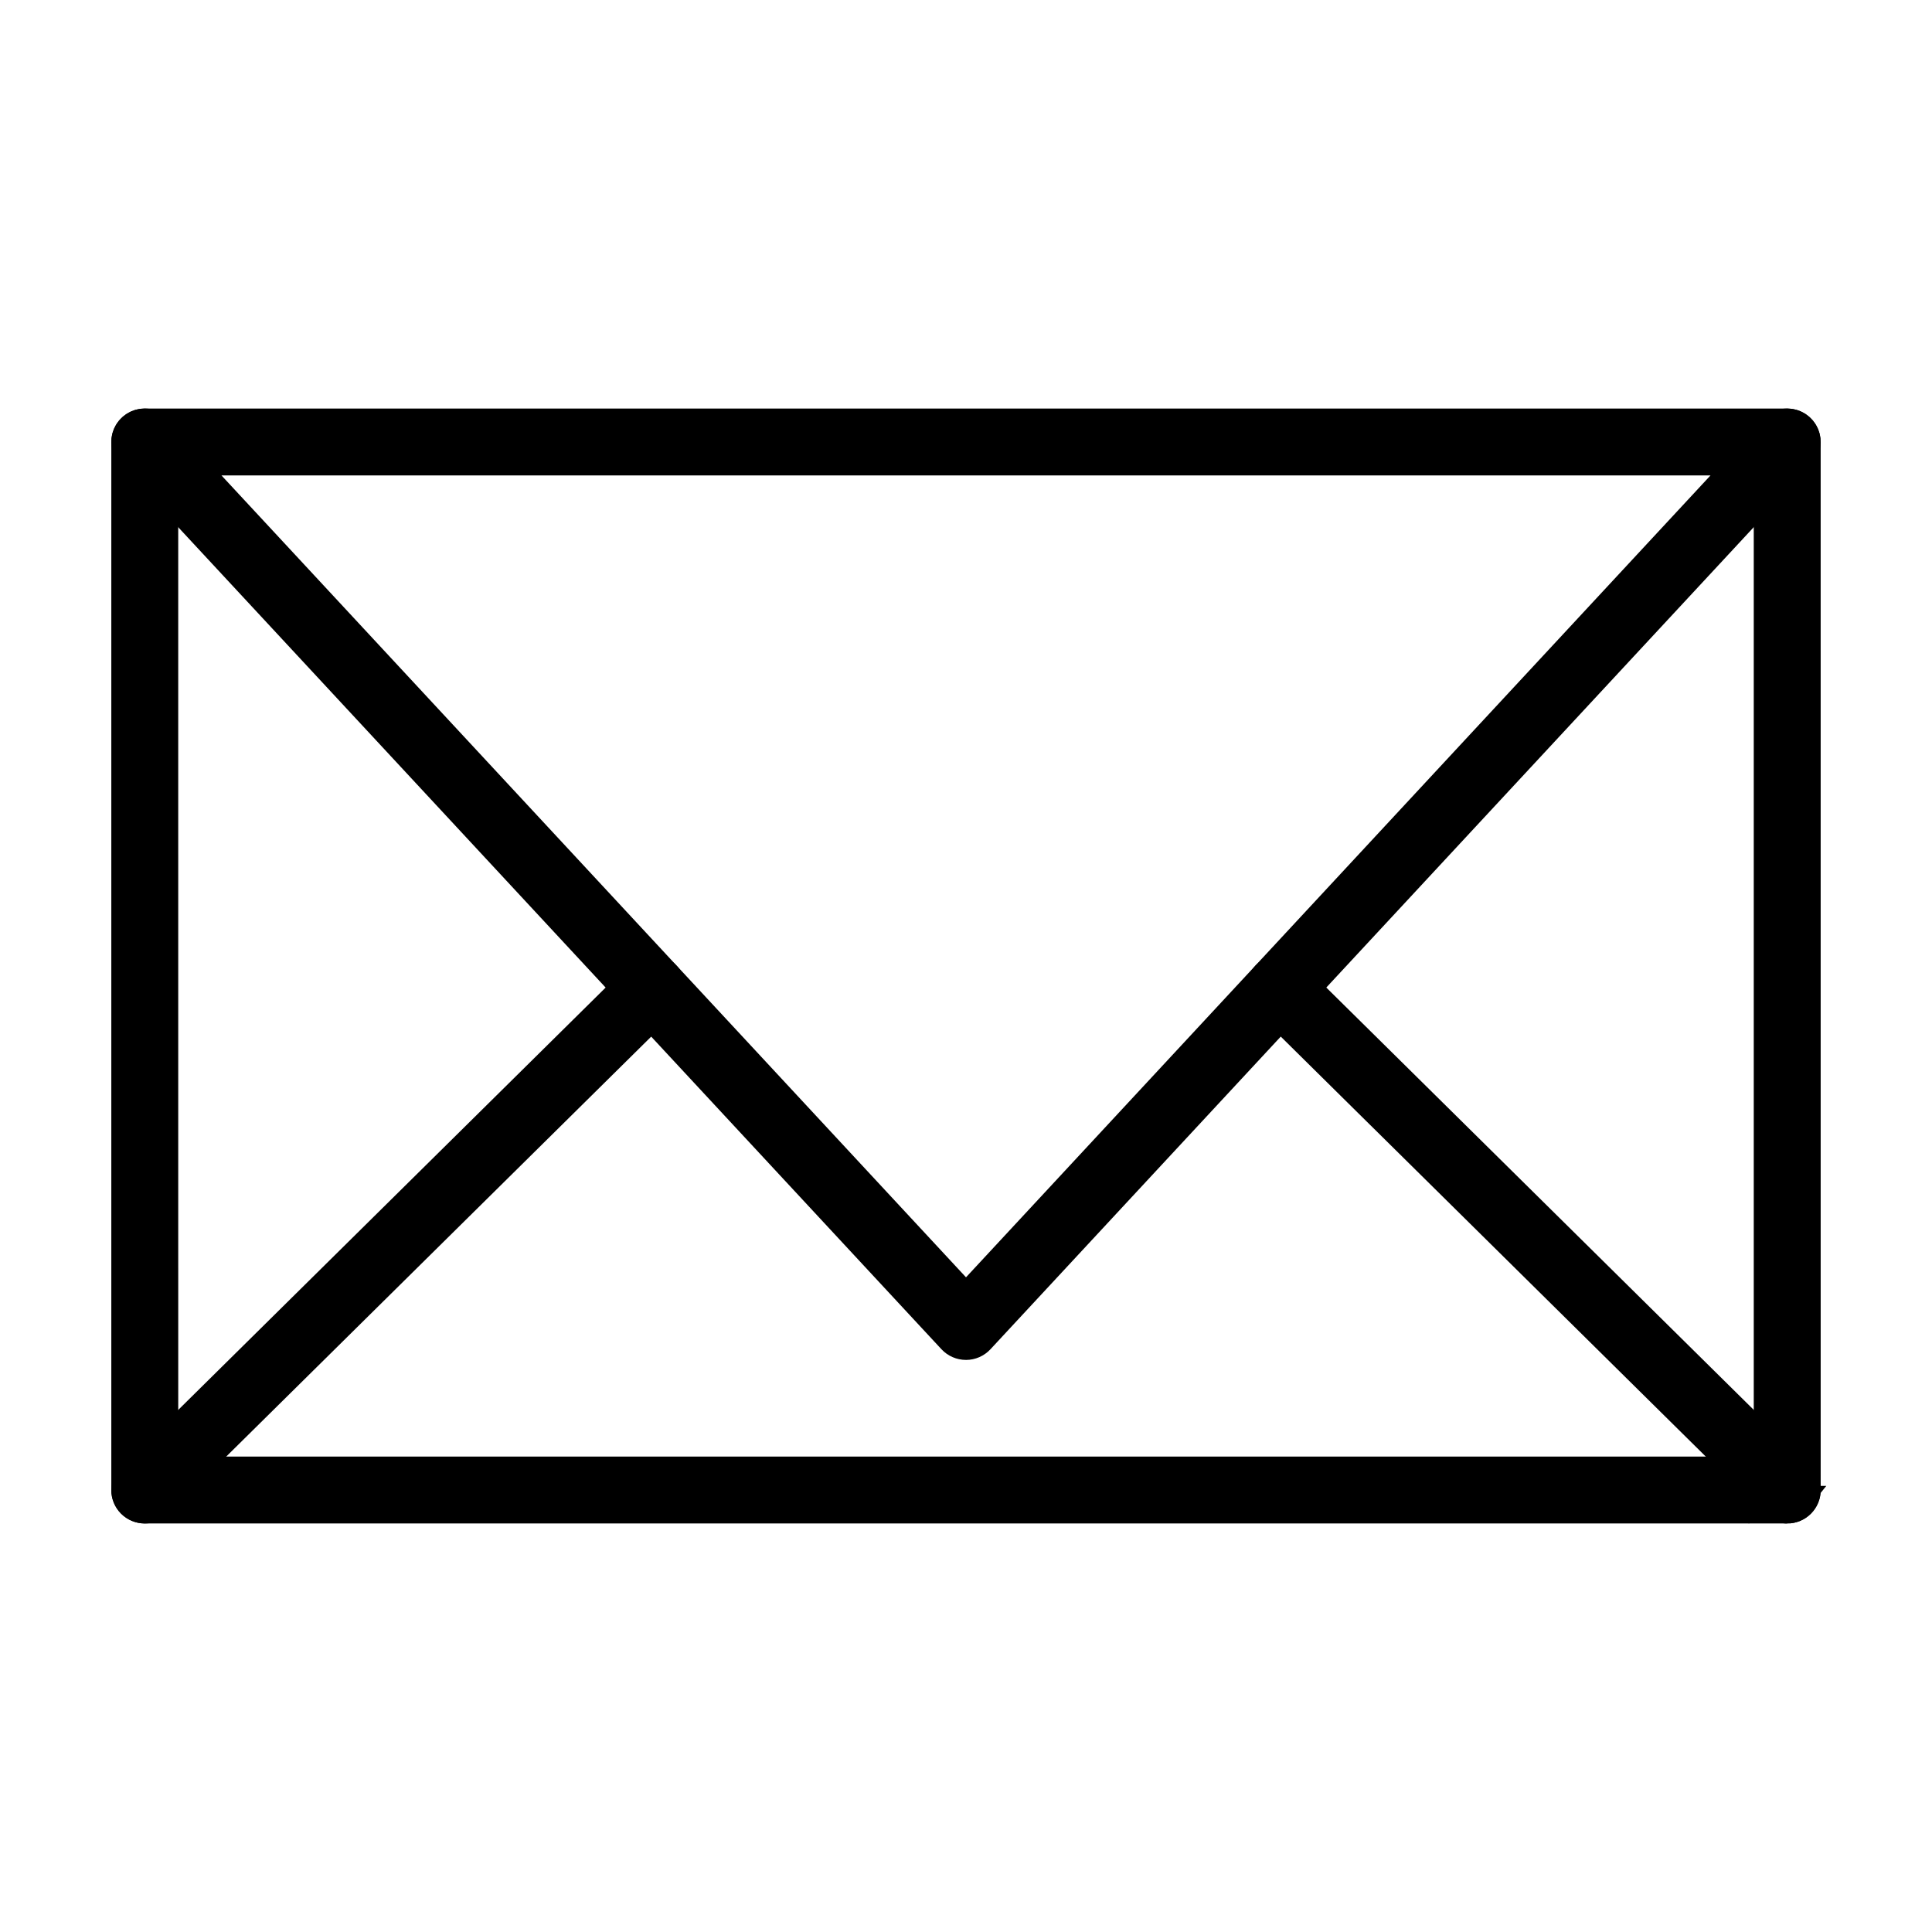 <svg id="svg" fill="#000000" stroke="#000000" width="198" height="198" version="1.1" viewBox="143 143 514 514" xmlns="http://www.w3.org/2000/svg" stroke-width="10">
    <g id="IconSvg_bgCarrier" stroke-width="0"></g>
    <g id="IconSvg_tracerCarrier" stroke-linecap="round" stroke-linejoin="round" stroke="#CCCCCC" stroke-width="0">
      <g xmlns="http://www.w3.org/2000/svg" fill-rule="evenodd">
  <path d="m618.48 543.31h-436.96c-2.168 0-3.906-1.746-3.906-3.898v-278.82c0-2.156 1.738-3.902 3.898-3.902 2.156 0 3.902 1.746 3.902 3.902l0.004 274.92h429.16v-274.92c0-2.156 1.746-3.902 3.898-3.902 2.16 0 3.902 1.746 3.902 3.902l0.004 278.82c0 2.152-1.75 3.902-3.906 3.902z"></path>
  <path d="m190.46 264.49 209.54 225.68 209.53-225.68zm209.54 235.31c-1.09 0-2.129-0.449-2.871-1.246l-218.48-235.31c-1.055-1.137-1.332-2.793-0.715-4.215 0.621-1.422 2.023-2.34 3.574-2.34h436.96c1.547 0 2.957 0.918 3.578 2.344 0.621 1.422 0.336 3.078-0.723 4.215l-218.48 235.31c-0.742 0.797-1.781 1.246-2.856 1.246z"></path>
  <path d="m181.52 543.31c-1.004 0-2.016-0.387-2.785-1.156-1.512-1.535-1.492-4.004 0.039-5.519l135.01-133.41c1.531-1.512 4-1.496 5.516 0.035 1.516 1.531 1.492 4.004-0.031 5.516l-135.01 133.41c-0.762 0.754-1.762 1.129-2.742 1.125zm436.96 0c-0.992 0-1.98-0.375-2.742-1.125l-104.86-103.62c-0.008-0.004-0.012-0.008-0.023-0.016l-30.121-29.77c-1.531-1.512-1.555-3.984-0.039-5.516 1.516-1.535 3.992-1.547 5.516-0.035l30.133 29.77 104.89 103.64c1.535 1.516 1.543 3.984 0.031 5.519-0.762 0.773-1.766 1.16-2.773 1.156z"></path>
 </g>

      </g>
     <g id="IconSvg_iconCarrier">
      <g xmlns="http://www.w3.org/2000/svg" fill-rule="evenodd">
  <path d="m618.48 543.31h-436.96c-2.168 0-3.906-1.746-3.906-3.898v-278.82c0-2.156 1.738-3.902 3.898-3.902 2.156 0 3.902 1.746 3.902 3.902l0.004 274.92h429.16v-274.92c0-2.156 1.746-3.902 3.898-3.902 2.16 0 3.902 1.746 3.902 3.902l0.004 278.82c0 2.152-1.75 3.902-3.906 3.902z"></path>
  <path d="m190.46 264.49 209.54 225.68 209.53-225.68zm209.54 235.31c-1.09 0-2.129-0.449-2.871-1.246l-218.48-235.31c-1.055-1.137-1.332-2.793-0.715-4.215 0.621-1.422 2.023-2.34 3.574-2.34h436.96c1.547 0 2.957 0.918 3.578 2.344 0.621 1.422 0.336 3.078-0.723 4.215l-218.48 235.31c-0.742 0.797-1.781 1.246-2.856 1.246z"></path>
  <path d="m181.52 543.31c-1.004 0-2.016-0.387-2.785-1.156-1.512-1.535-1.492-4.004 0.039-5.519l135.01-133.41c1.531-1.512 4-1.496 5.516 0.035 1.516 1.531 1.492 4.004-0.031 5.516l-135.01 133.41c-0.762 0.754-1.762 1.129-2.742 1.125zm436.96 0c-0.992 0-1.98-0.375-2.742-1.125l-104.86-103.62c-0.008-0.004-0.012-0.008-0.023-0.016l-30.121-29.77c-1.531-1.512-1.555-3.984-0.039-5.516 1.516-1.535 3.992-1.547 5.516-0.035l30.133 29.77 104.89 103.64c1.535 1.516 1.543 3.984 0.031 5.519-0.762 0.773-1.766 1.16-2.773 1.156z"></path>
 </g>

      </g>
      </svg>